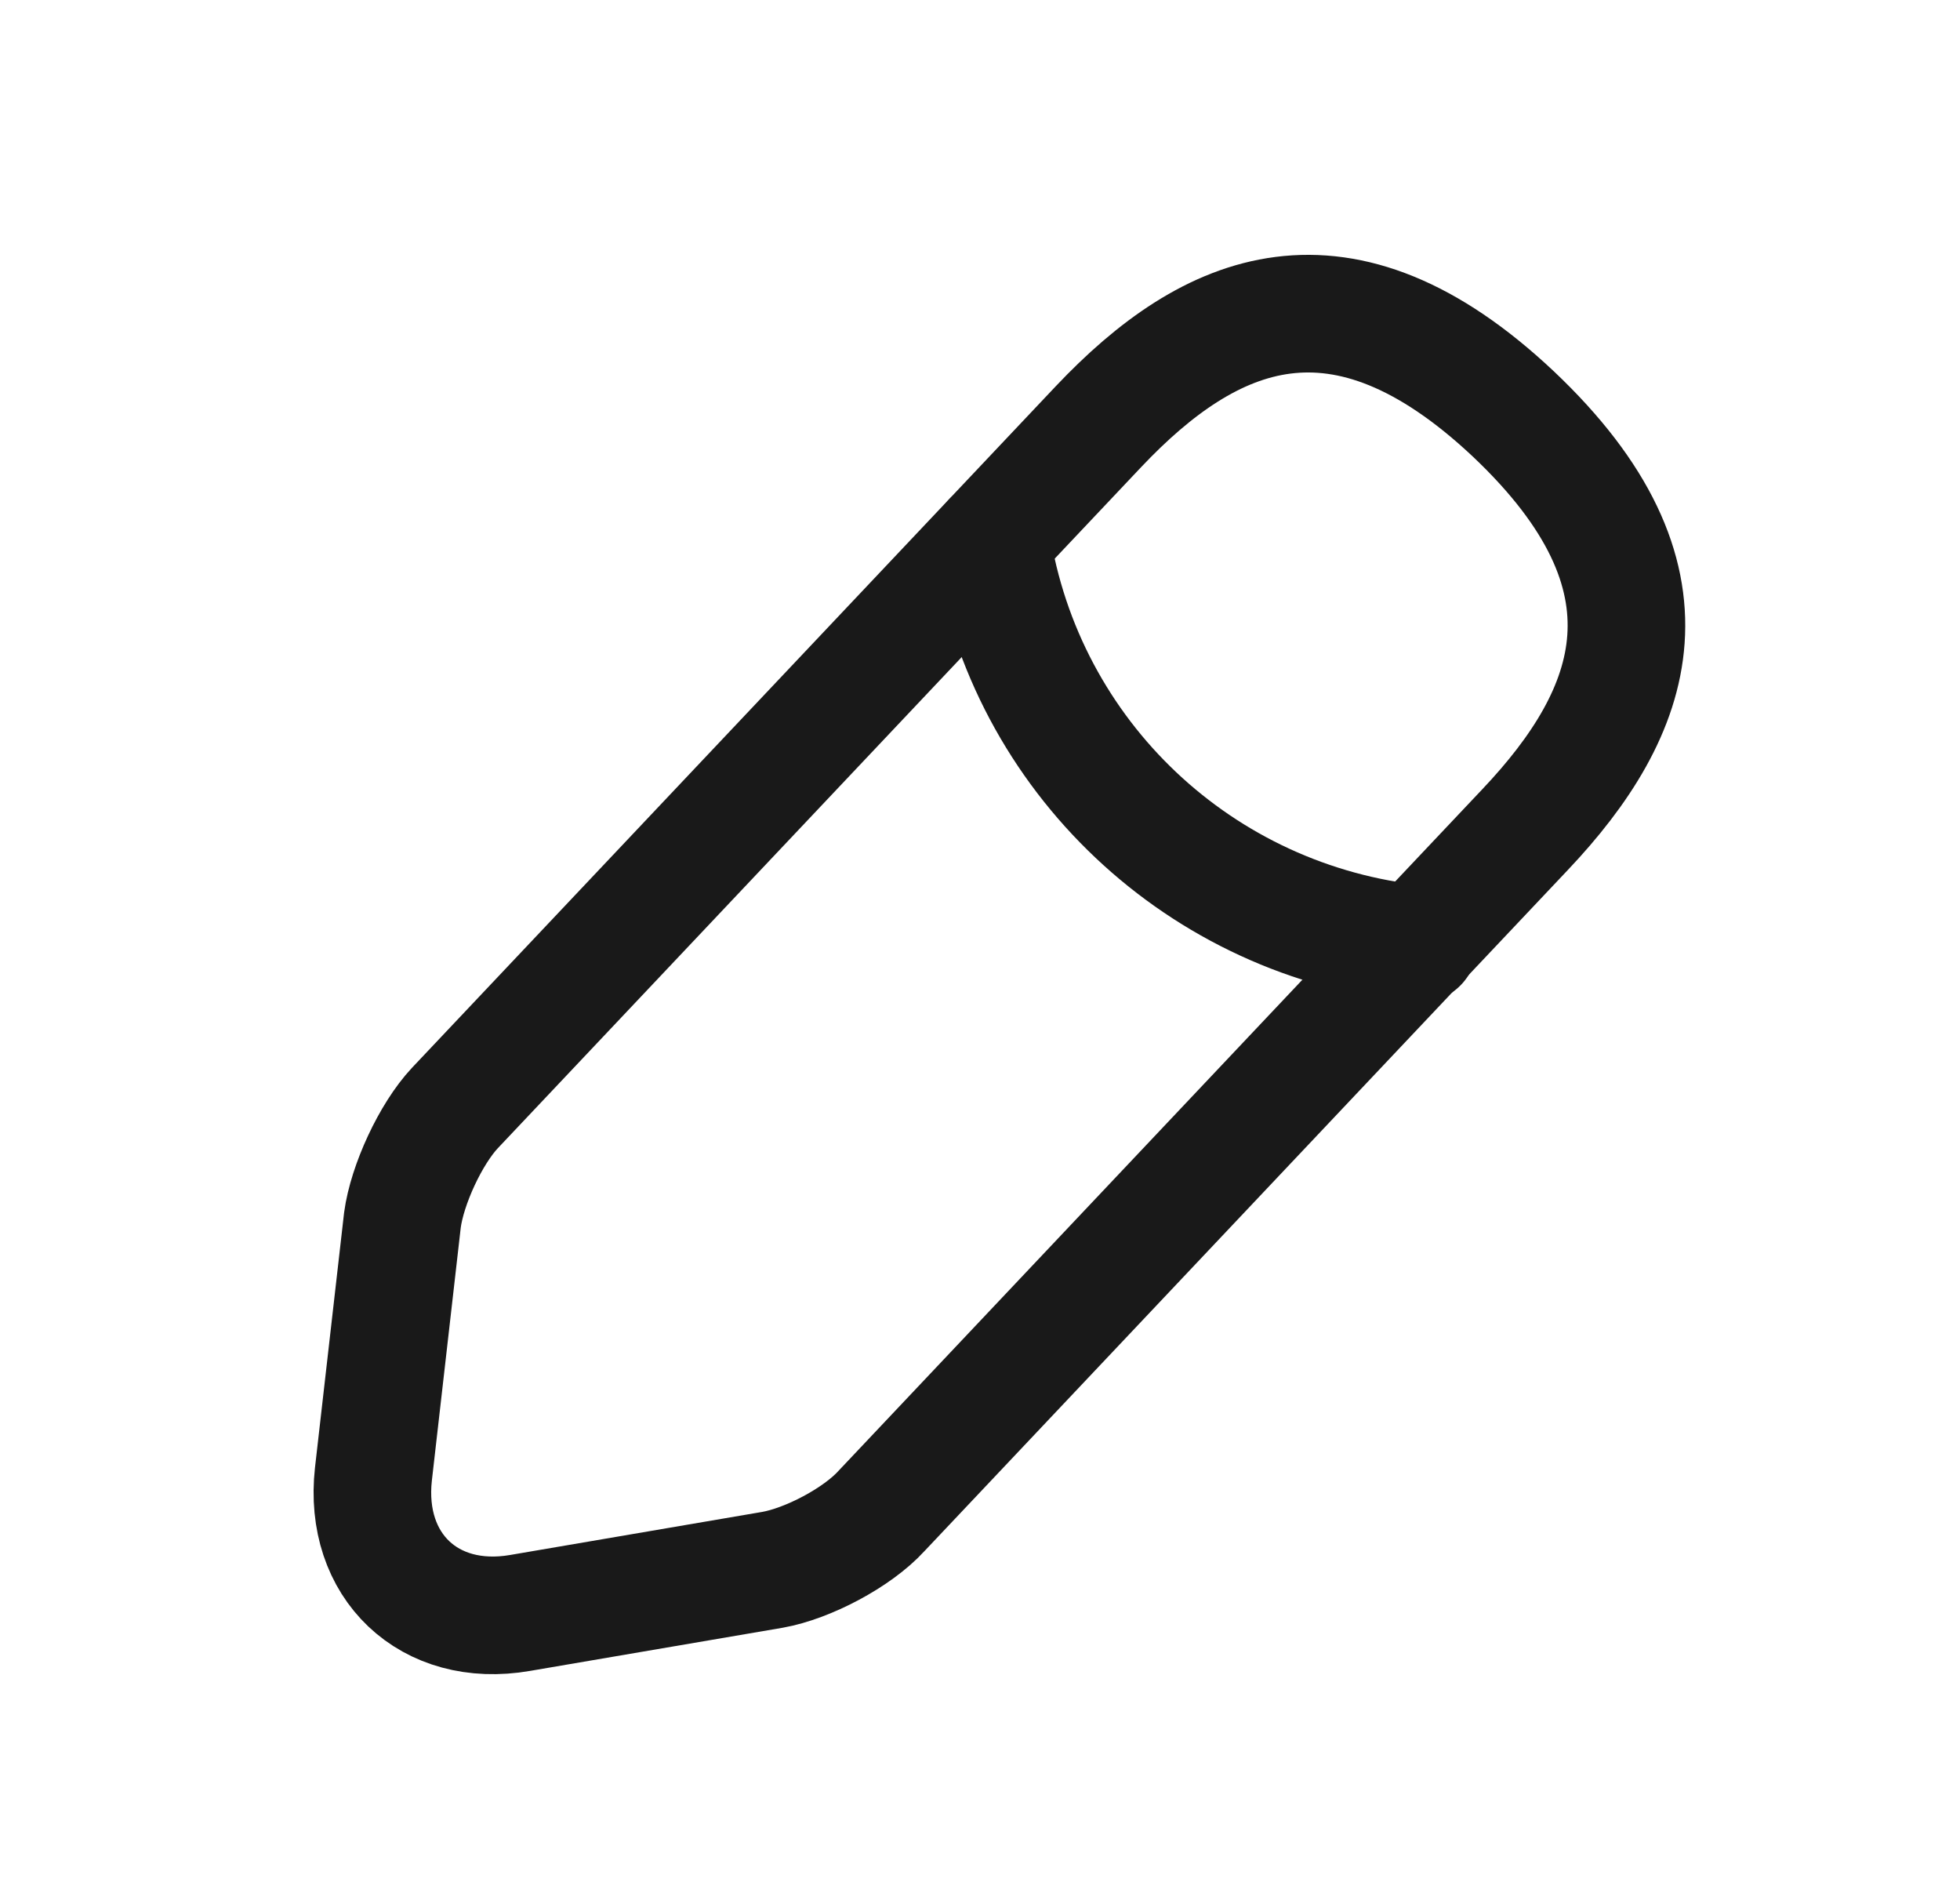 <svg width="25" height="24" viewBox="0 0 25 24" fill="none" xmlns="http://www.w3.org/2000/svg">
<path d="M14.013 5.439L5.803 14.129C5.493 14.459 5.193 15.109 5.133 15.559L4.763 18.799C4.633 19.969 5.473 20.769 6.633 20.569L9.853 20.019C10.303 19.939 10.933 19.609 11.243 19.269L19.453 10.579C20.873 9.079 21.513 7.369 19.303 5.279C17.103 3.209 15.433 3.939 14.013 5.439Z" stroke="#191919" stroke-width="1.5" stroke-miterlimit="10" stroke-linecap="round" stroke-linejoin="round"/>
<path d="M12.645 6.889C13.075 9.649 15.315 11.759 18.095 12.039" stroke="#191919" stroke-width="1.5" stroke-miterlimit="10" stroke-linecap="round" stroke-linejoin="round"/>
</svg>
